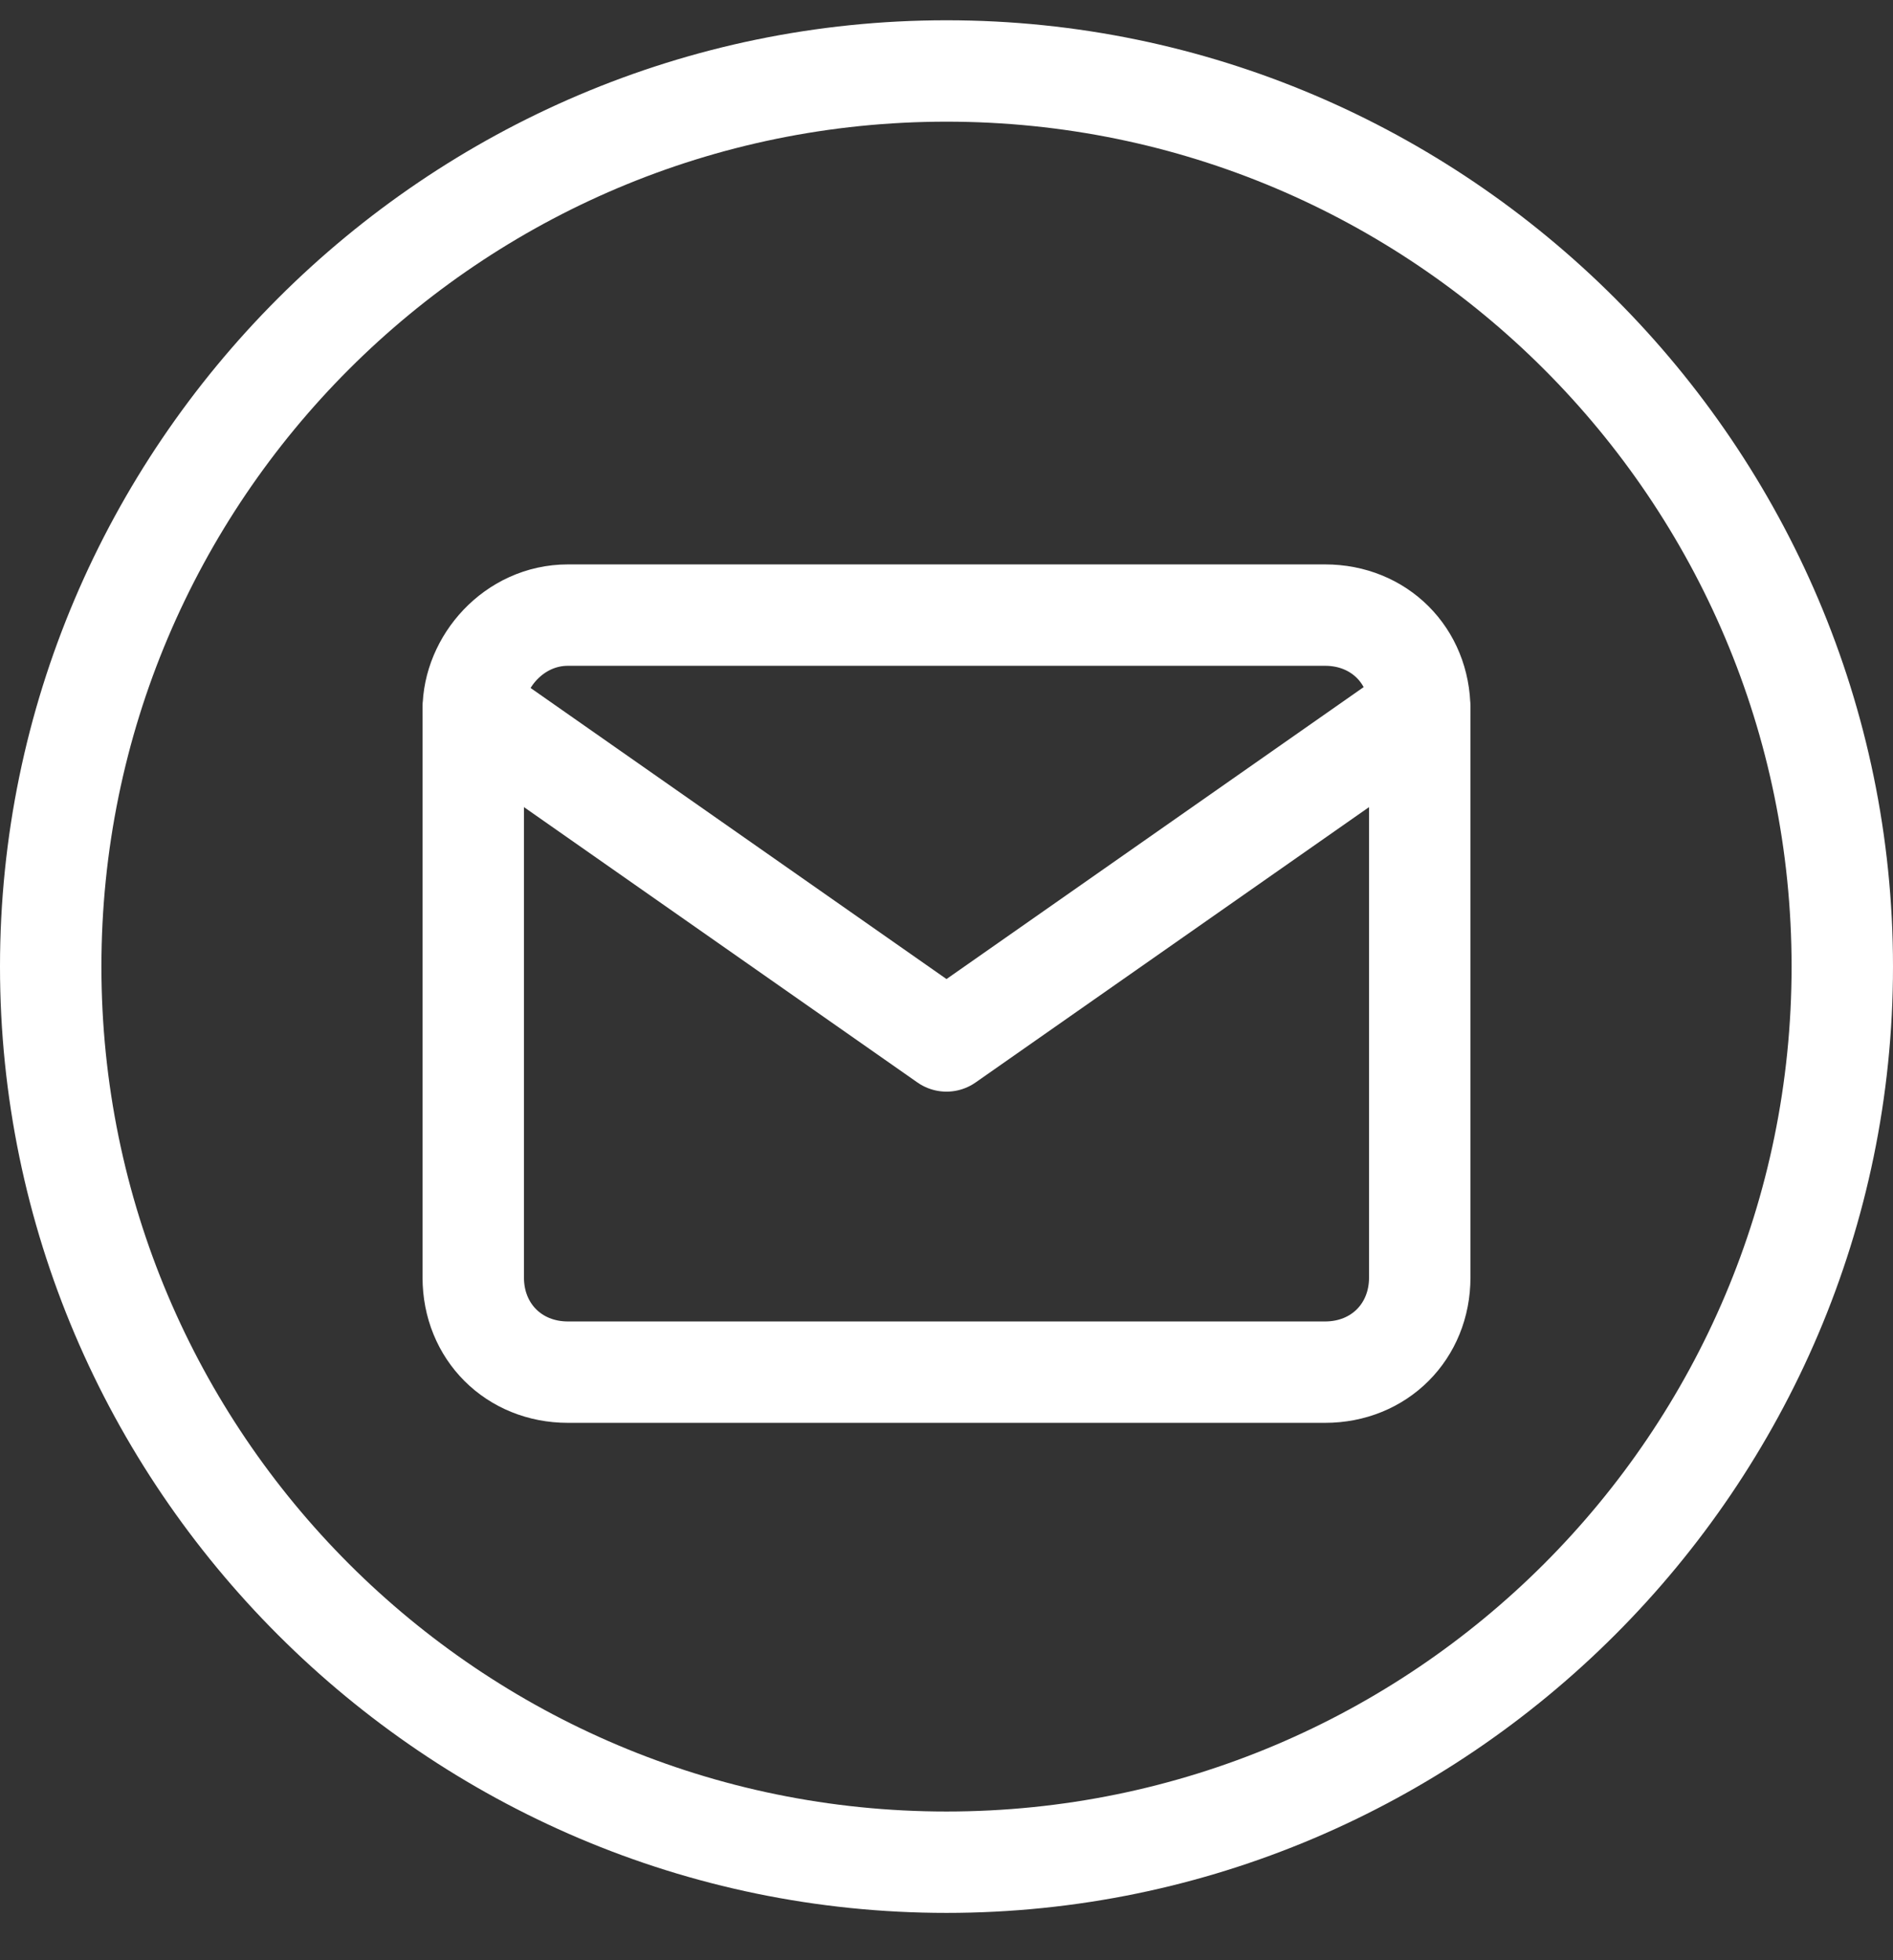 <?xml version="1.0" encoding="utf-8"?>
<!-- Generator: Adobe Illustrator 26.0.3, SVG Export Plug-In . SVG Version: 6.00 Build 0)  -->
<svg version="1.1" id="Capa_1" xmlns="http://www.w3.org/2000/svg" xmlns:xlink="http://www.w3.org/1999/xlink" x="0px" y="0px"
	 viewBox="0 0 28 29" style="enable-background:new 0 0 28 29;" xml:space="preserve">
<rect x="0" y="0" width="28" height="29" fill="#333333" stroke="none"/>
<style type="text/css">
	.st0{fill:#FFFFFF;}
	.st1{fill:none;stroke:#FFFFFF;stroke-width:1.5;stroke-linecap:round;stroke-linejoin:round;}
</style>
<g>
	<path class="st0" d="M14,1.8c6.9,0,12.5,5.6,12.5,12.5S20.9,26.8,14,26.8S1.5,21.2,1.5,14.3S7.1,1.8,14,1.8 M14,0.3
		c-7.7,0-14,6.3-14,14s6.3,14,14,14s14-6.3,14-14S21.7,0.3,14,0.3L14,0.3z"/>
</g>
<path class="st1" d="M8.4,9.1h11.2c0.8,0,1.4,0.6,1.4,1.4v8.4c0,0.8-0.6,1.4-1.4,1.4H8.4c-0.8,0-1.4-0.6-1.4-1.4v-8.4
	C7,9.8,7.6,9.1,8.4,9.1z"/>
<path class="st1" d="M21,10.5l-7,4.9l-7-4.9"/>
</svg>
